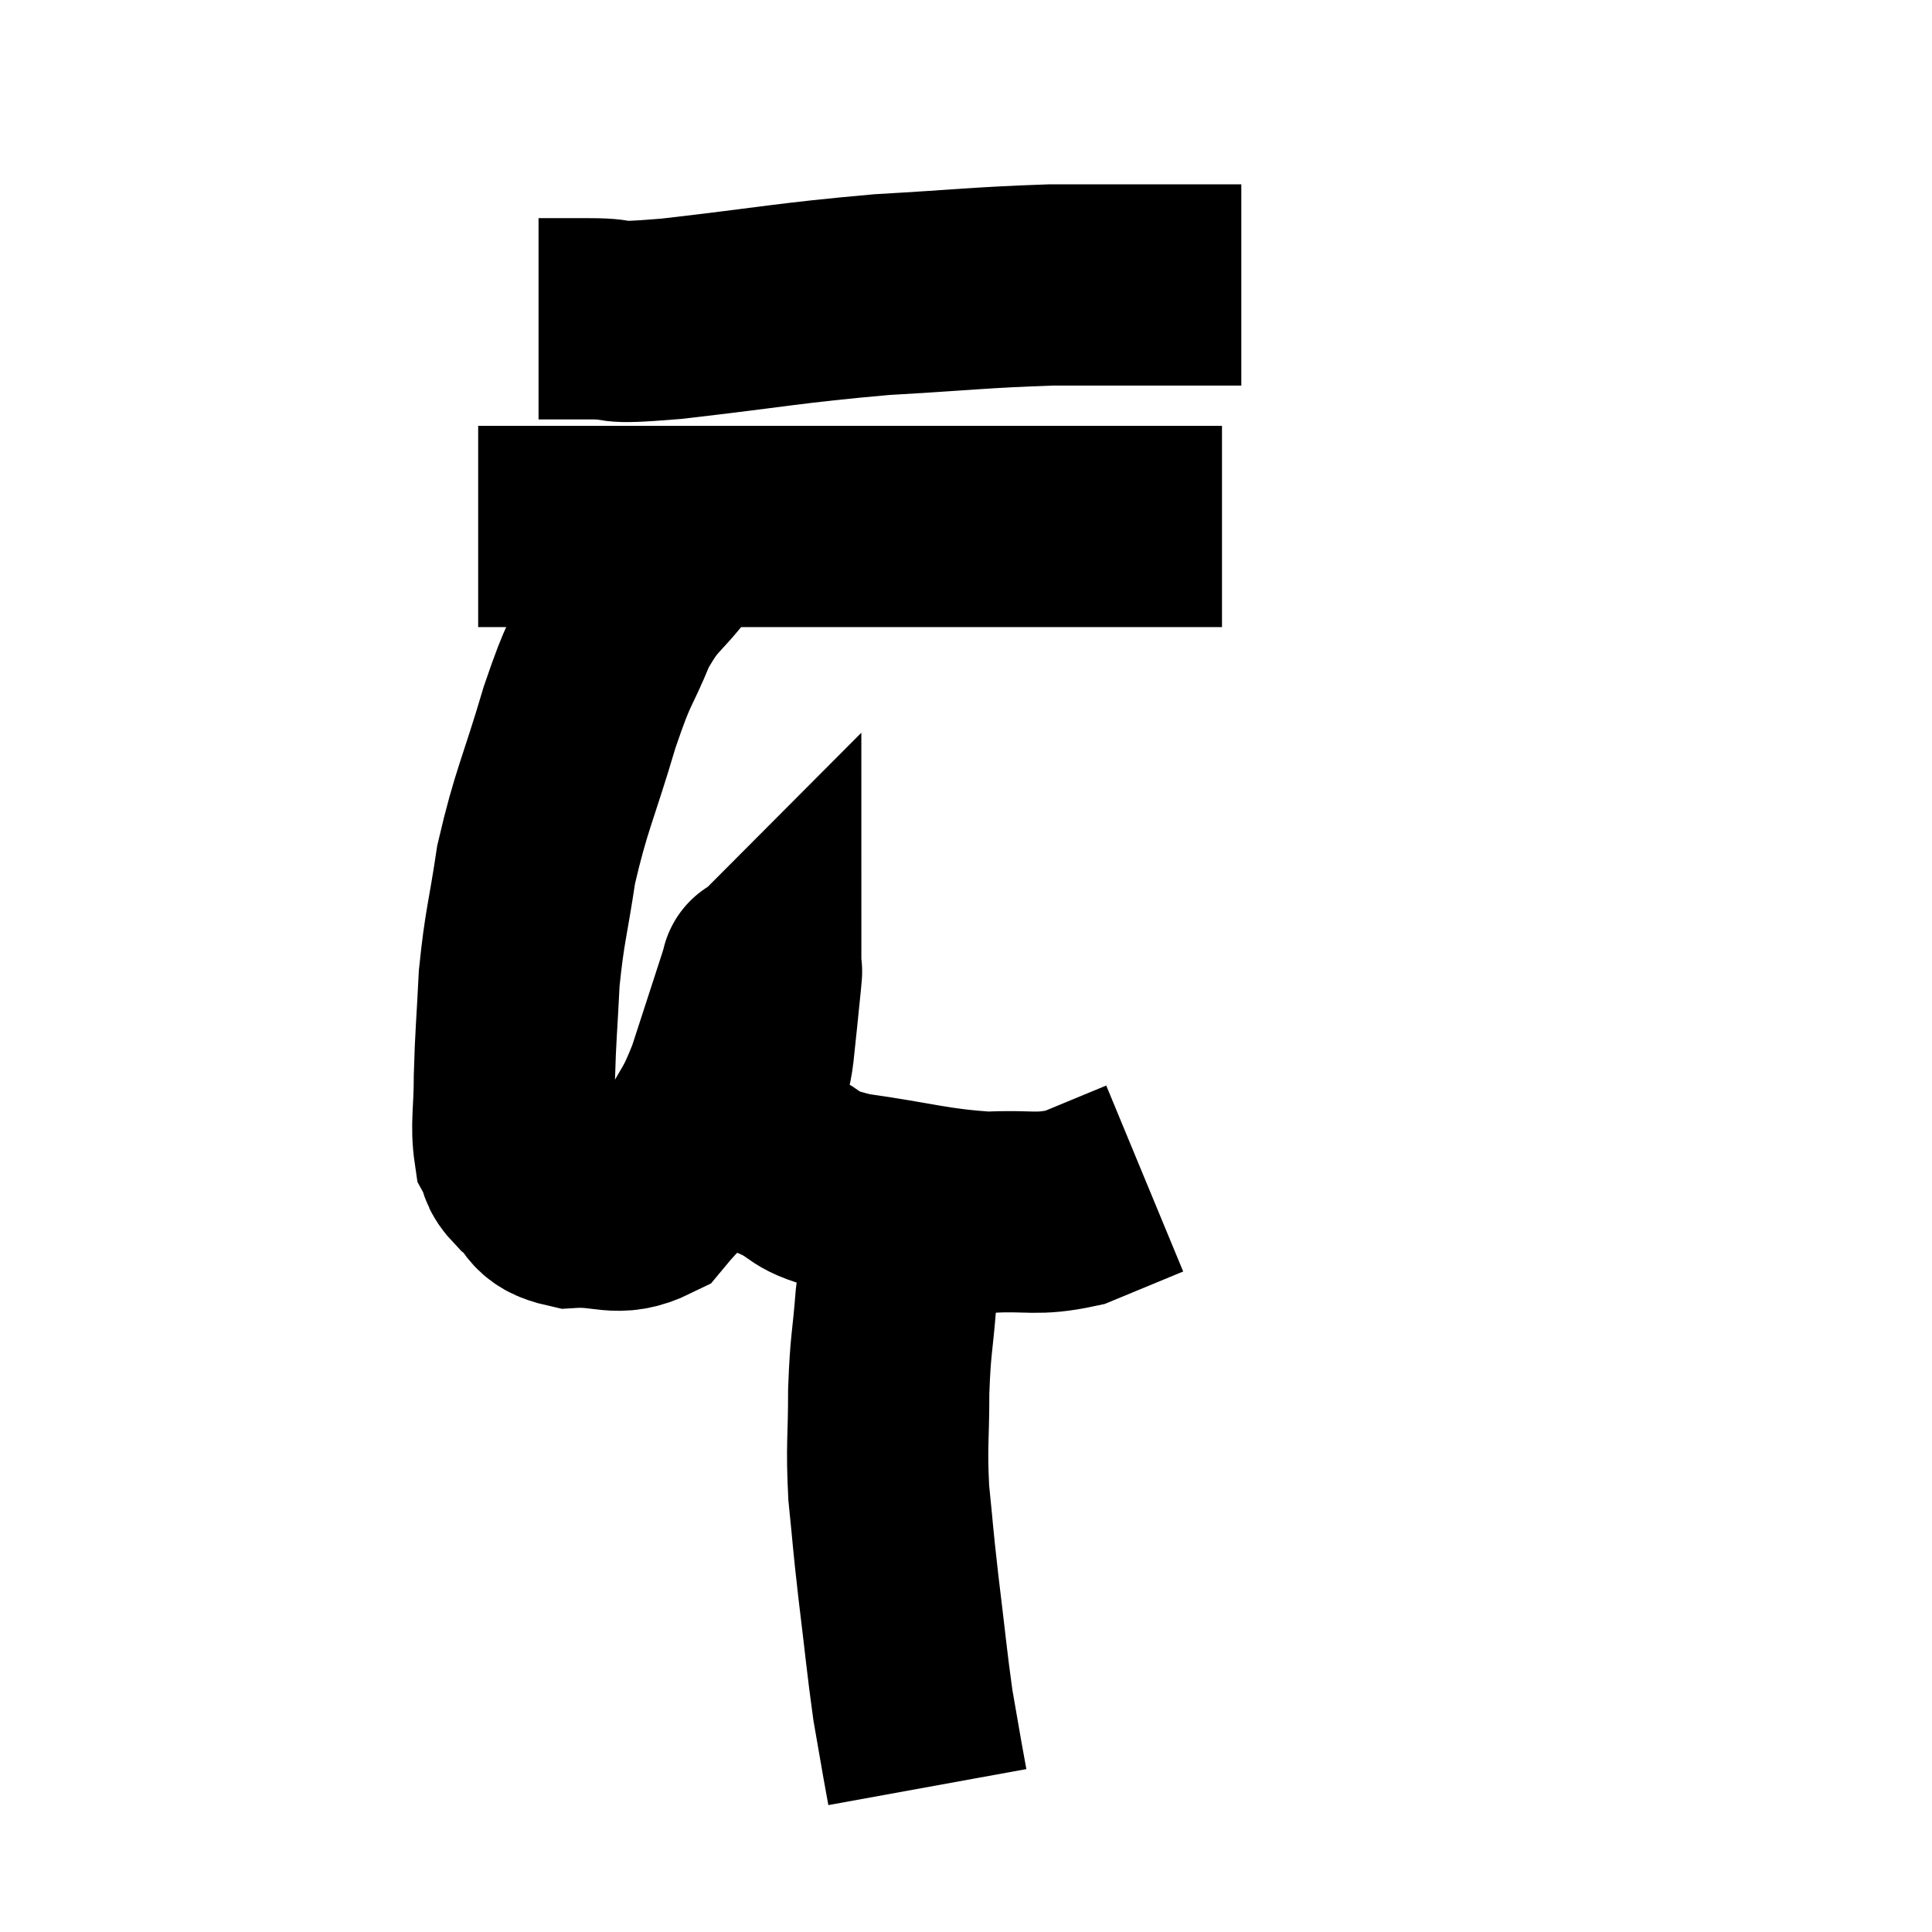<svg width="48" height="48" viewBox="0 0 48 48" xmlns="http://www.w3.org/2000/svg"><path d="M 13.38 7.92 C 14.01 7.92, 13.815 7.92, 14.64 7.92 C 15.66 7.92, 14.865 8.07, 16.68 7.92 C 19.29 7.62, 19.545 7.53, 21.9 7.32 C 24 7.2, 24.345 7.14, 26.1 7.08 C 27.51 7.08, 27.81 7.08, 28.92 7.08 C 29.73 7.08, 30.06 7.08, 30.54 7.08 L 30.84 7.08" fill="none" stroke="black" stroke-width="5"></path><path d="M 11.88 13.08 C 12.51 13.08, 12.21 13.08, 13.14 13.08 C 14.37 13.08, 13.995 13.08, 15.6 13.08 C 17.58 13.08, 17.685 13.08, 19.56 13.08 C 21.33 13.08, 21.27 13.08, 23.1 13.08 C 24.99 13.08, 25.095 13.08, 26.88 13.08 C 28.56 13.08, 29.37 13.08, 30.24 13.08 L 30.36 13.08" fill="none" stroke="black" stroke-width="5"></path><path d="M 16.68 13.74 C 16.02 14.61, 15.93 14.46, 15.36 15.48 C 14.88 16.65, 14.91 16.32, 14.4 17.82 C 13.86 19.65, 13.695 19.86, 13.32 21.48 C 13.11 22.89, 13.035 22.98, 12.9 24.3 C 12.84 25.53, 12.81 25.695, 12.78 26.76 C 12.78 27.66, 12.69 27.945, 12.78 28.56 C 12.96 28.89, 12.795 28.86, 13.14 29.22 C 13.65 29.61, 13.425 29.835, 14.16 30 C 15.12 29.94, 15.315 30.255, 16.08 29.88 C 16.65 29.19, 16.725 29.265, 17.22 28.5 C 17.64 27.66, 17.655 27.84, 18.06 26.82 C 18.45 25.62, 18.63 25.065, 18.84 24.42 C 18.87 24.33, 18.885 24.255, 18.9 24.24 C 18.9 24.3, 18.945 23.895, 18.9 24.36 C 18.81 25.23, 18.81 25.275, 18.72 26.1 C 18.63 26.88, 18.375 26.97, 18.54 27.66 C 18.96 28.26, 18.735 28.365, 19.38 28.86 C 20.25 29.25, 19.83 29.325, 21.12 29.64 C 22.83 29.88, 23.145 30.03, 24.54 30.12 C 25.62 30.06, 25.725 30.21, 26.7 30 C 27.57 29.64, 28.005 29.46, 28.44 29.28 C 28.44 29.28, 28.44 29.28, 28.44 29.28 L 28.44 29.28" fill="none" stroke="black" stroke-width="5"></path><path d="M 22.62 30.18 C 22.44 31.23, 22.395 31.185, 22.26 32.28 C 22.17 33.42, 22.125 33.36, 22.08 34.56 C 22.08 35.82, 22.02 35.865, 22.08 37.08 C 22.2 38.25, 22.17 38.1, 22.32 39.42 C 22.5 40.89, 22.53 41.28, 22.68 42.36 C 22.8 43.05, 22.83 43.23, 22.92 43.74 C 22.98 44.07, 23.01 44.235, 23.04 44.4 L 23.04 44.4" fill="none" stroke="black" stroke-width="5"></path></svg>